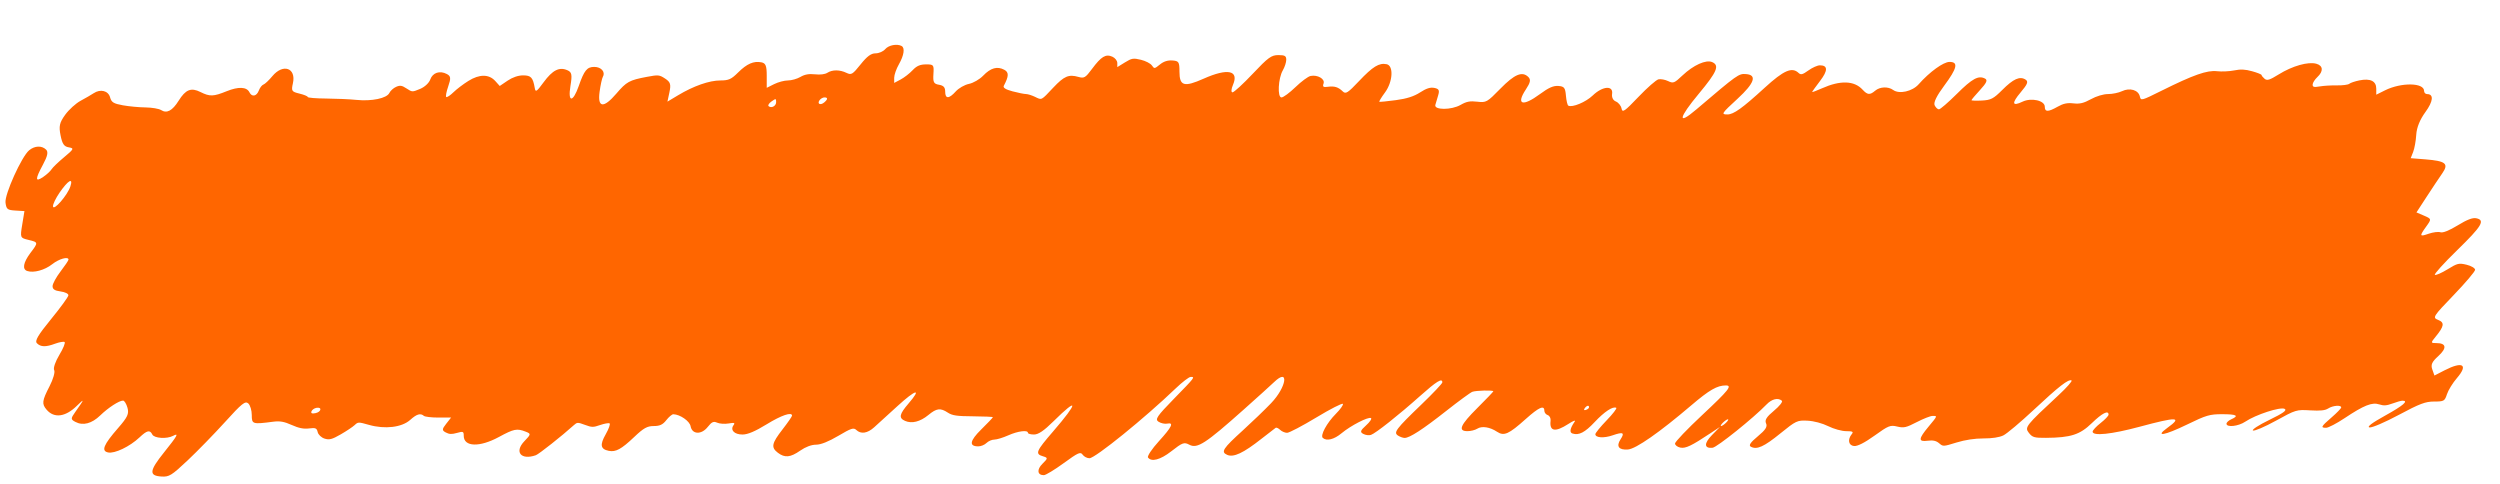<?xml version="1.0" encoding="UTF-8" standalone="no"?>
<!-- Created with Inkscape (http://www.inkscape.org/) -->

<svg
   xmlns:dc="http://purl.org/dc/elements/1.1/"
   xmlns:cc="http://creativecommons.org/ns#"
   xmlns:rdf="http://www.w3.org/1999/02/22-rdf-syntax-ns#"
   xmlns:svg="http://www.w3.org/2000/svg"
   xmlns="http://www.w3.org/2000/svg"
   xmlns:sodipodi="http://sodipodi.sourceforge.net/DTD/sodipodi-0.dtd"
   xmlns:inkscape="http://www.inkscape.org/namespaces/inkscape"
   width="186mm"
   height="36mm"
   viewBox="0 0 186 36"
   version="1.1"
   id="svg8"
   inkscape:version="0.92.4 (5da689c313, 2019-01-14)"
   sodipodi:docname="21.svg">
  <defs
     id="defs2" />
  <sodipodi:namedview
     id="base"
     pagecolor="#ffffff"
     bordercolor="#666666"
     borderopacity="1.0"
     inkscape:pageopacity="0.0"
     inkscape:pageshadow="2"
     inkscape:zoom="1.979899"
     inkscape:cx="589.01087"
     inkscape:cy="19.995774"
     inkscape:document-units="mm"
     inkscape:current-layer="layer1"
     showgrid="false"
     inkscape:window-width="1920"
     inkscape:window-height="1001"
     inkscape:window-x="-9"
     inkscape:window-y="-9"
     inkscape:window-maximized="1"
     units="in" />
  <g
     inkscape:label="Capa 1"
     inkscape:groupmode="layer"
     id="layer1"
     transform="translate(0,-261)">
    <path
       inkscape:connector-curvature="0"
       id="path23"
       d="m 67.081,264.425 c 0.259,0.138 0.176,0.694 -0.2,1.354 -0.194,0.34 -0.353,0.792 -0.353,1.005 v 0.386 l 0.482,-0.256 c 0.265,-0.141 0.665,-0.451 0.889,-0.69 0.301,-0.321 0.561,-0.433 1,-0.433 0.568,0 0.591,0.031 0.548,0.719 -0.039,0.613 0.023,0.73 0.415,0.796 0.338,0.057 0.46,0.193 0.46,0.51 0,0.554 0.281,0.55 0.785,-0.012 0.219,-0.244 0.661,-0.497 0.983,-0.562 0.321,-0.065 0.798,-0.34 1.058,-0.612 0.556,-0.579 1.046,-0.717 1.567,-0.441 0.356,0.189 0.348,0.473 -0.032,1.196 -0.074,0.14 0.138,0.275 0.647,0.41 0.416,0.11 0.866,0.201 0.998,0.201 0.133,0 0.437,0.094 0.676,0.209 0.521,0.251 0.436,0.294 1.362,-0.688 0.808,-0.857 1.147,-1.001 1.872,-0.794 0.42,0.12 0.521,0.06 1.003,-0.589 0.693,-0.934 1.025,-1.134 1.519,-0.916 0.202,0.089 0.368,0.3 0.368,0.469 v 0.307 l 0.565,-0.349 c 0.51,-0.315 0.626,-0.334 1.193,-0.197 0.345,0.084 0.711,0.272 0.813,0.419 0.182,0.261 0.195,0.26 0.601,-0.07 0.281,-0.228 0.583,-0.324 0.934,-0.297 0.47,0.035 0.519,0.113 0.519,0.83 0,1.072 0.342,1.172 1.798,0.524 1.796,-0.799 2.647,-0.619 2.182,0.463 -0.131,0.305 -0.148,0.554 -0.036,0.554 0.111,0 0.791,-0.624 1.511,-1.386 1.139,-1.207 1.384,-1.386 1.899,-1.386 0.487,0 0.591,0.061 0.591,0.347 0,0.191 -0.115,0.545 -0.256,0.788 -0.345,0.594 -0.415,2.016 -0.1,2.016 0.135,0 0.603,-0.344 1.038,-0.765 0.435,-0.421 0.942,-0.796 1.125,-0.833 0.524,-0.107 1.09,0.222 0.968,0.562 -0.086,0.24 -0.023,0.29 0.31,0.244 0.501,-0.07 0.782,0.018 1.119,0.344 0.22,0.214 0.369,0.12 1.204,-0.763 1.031,-1.09 1.5,-1.377 2.058,-1.263 0.536,0.109 0.465,1.314 -0.124,2.109 -0.266,0.358 -0.452,0.667 -0.415,0.687 0.037,0.018 0.59,-0.035 1.227,-0.121 0.816,-0.11 1.35,-0.281 1.804,-0.576 0.464,-0.302 0.762,-0.396 1.065,-0.334 0.338,0.069 0.392,0.178 0.278,0.556 -0.078,0.259 -0.172,0.576 -0.209,0.706 -0.111,0.392 1.196,0.393 1.879,8.4e-4 0.441,-0.253 0.697,-0.302 1.243,-0.238 0.663,0.078 0.725,0.043 1.714,-0.967 1.058,-1.081 1.629,-1.319 2.082,-0.87 0.198,0.196 0.155,0.411 -0.182,0.921 -0.757,1.145 -0.251,1.31 1.055,0.344 0.637,-0.471 0.991,-0.627 1.363,-0.599 0.432,0.031 0.511,0.133 0.561,0.72 0.032,0.375 0.112,0.71 0.177,0.745 0.296,0.158 1.303,-0.262 1.817,-0.756 0.728,-0.701 1.539,-0.769 1.441,-0.12 -0.039,0.258 0.071,0.481 0.282,0.567 0.19,0.078 0.379,0.312 0.42,0.52 0.066,0.334 0.211,0.235 1.26,-0.863 0.652,-0.683 1.323,-1.271 1.491,-1.307 0.168,-0.036 0.491,0.024 0.717,0.133 0.382,0.184 0.459,0.153 1.065,-0.42 0.819,-0.774 1.757,-1.195 2.214,-0.993 0.56,0.247 0.359,0.723 -0.993,2.347 -1.517,1.822 -1.617,2.39 -0.21,1.193 3.111,-2.647 3.173,-2.691 3.721,-2.649 0.837,0.063 0.628,0.673 -0.626,1.828 -1.208,1.113 -1.247,1.174 -0.758,1.174 0.459,0 1.103,-0.461 2.769,-1.985 1.423,-1.301 2.034,-1.567 2.525,-1.101 0.165,0.157 0.297,0.123 0.73,-0.189 0.291,-0.209 0.674,-0.38 0.852,-0.38 0.602,0 0.607,0.388 0.015,1.162 -0.324,0.424 -0.59,0.795 -0.59,0.824 0,0.028 0.328,-0.095 0.73,-0.274 1.363,-0.609 2.398,-0.577 3.018,0.095 0.37,0.401 0.548,0.417 0.94,0.083 0.355,-0.302 0.967,-0.327 1.342,-0.054 0.449,0.326 1.424,0.107 1.897,-0.428 0.815,-0.92 1.839,-1.661 2.294,-1.661 0.678,0 0.572,0.467 -0.401,1.775 -0.556,0.747 -0.801,1.249 -0.707,1.449 0.079,0.168 0.223,0.305 0.32,0.305 0.097,0 0.694,-0.515 1.326,-1.144 1.162,-1.156 1.618,-1.402 2.11,-1.141 0.202,0.107 0.108,0.319 -0.372,0.839 -0.353,0.382 -0.642,0.726 -0.642,0.763 0,0.038 0.347,0.05 0.771,0.028 0.672,-0.035 0.866,-0.135 1.513,-0.782 0.835,-0.836 1.313,-1.048 1.74,-0.775 0.224,0.144 0.148,0.34 -0.364,0.946 -0.69,0.817 -0.641,1.07 0.134,0.697 0.655,-0.315 1.66,-0.088 1.66,0.375 0,0.402 0.244,0.401 0.956,-0.002 0.422,-0.238 0.719,-0.301 1.175,-0.248 0.472,0.055 0.767,-0.018 1.3,-0.311 0.405,-0.225 0.932,-0.382 1.278,-0.382 0.324,0 0.79,-0.097 1.037,-0.215 0.576,-0.277 1.219,-0.088 1.326,0.392 0.075,0.334 0.102,0.327 1.632,-0.434 2.362,-1.174 3.372,-1.529 4.108,-1.443 0.343,0.04 0.914,0.013 1.27,-0.058 0.495,-0.1 0.812,-0.086 1.345,0.061 0.384,0.106 0.7,0.233 0.702,0.283 0.002,0.05 0.104,0.175 0.226,0.278 0.181,0.152 0.377,0.091 1.052,-0.328 1.015,-0.63 2.192,-0.963 2.798,-0.791 0.508,0.144 0.538,0.56 0.07,0.995 -0.186,0.173 -0.343,0.421 -0.347,0.55 -0.007,0.188 0.099,0.216 0.525,0.142 0.293,-0.051 0.874,-0.086 1.291,-0.078 0.417,0.007 0.827,-0.046 0.912,-0.119 0.085,-0.073 0.424,-0.187 0.754,-0.254 0.813,-0.164 1.252,0.052 1.252,0.617 v 0.449 l 0.652,-0.325 c 1.202,-0.6 2.905,-0.576 2.905,0.042 0,0.13 0.1,0.237 0.221,0.237 0.514,0 0.465,0.533 -0.124,1.341 -0.41,0.562 -0.647,1.151 -0.679,1.684 -0.027,0.451 -0.131,1.028 -0.231,1.282 l -0.182,0.463 1.083,0.086 c 1.534,0.122 1.77,0.319 1.261,1.048 -0.225,0.322 -0.748,1.107 -1.162,1.743 l -0.753,1.157 0.565,0.243 c 0.561,0.242 0.563,0.247 0.165,0.801 -0.525,0.731 -0.508,0.781 0.182,0.541 0.32,-0.111 0.713,-0.16 0.872,-0.108 0.184,0.06 0.652,-0.127 1.283,-0.513 0.694,-0.425 1.11,-0.585 1.381,-0.529 0.687,0.14 0.424,0.58 -1.418,2.374 -0.993,0.967 -1.74,1.794 -1.66,1.837 0.08,0.043 0.505,-0.143 0.943,-0.413 0.74,-0.455 0.842,-0.479 1.423,-0.339 0.344,0.084 0.626,0.252 0.627,0.375 8.9e-4,0.123 -0.719,0.972 -1.601,1.888 -1.533,1.592 -1.583,1.672 -1.153,1.839 0.498,0.194 0.457,0.471 -0.186,1.254 -0.372,0.453 -0.37,0.473 0.064,0.473 0.739,0 0.794,0.37 0.141,0.962 -0.481,0.436 -0.575,0.646 -0.449,1.001 l 0.159,0.45 0.752,-0.387 c 1.354,-0.697 1.784,-0.426 0.918,0.579 -0.309,0.359 -0.642,0.898 -0.739,1.198 -0.166,0.512 -0.224,0.545 -0.951,0.545 -0.651,0 -1.068,0.157 -2.63,0.992 -1.043,0.558 -1.998,0.967 -2.181,0.935 -0.215,-0.038 0.175,-0.334 1.156,-0.877 1.354,-0.749 1.778,-1.113 1.297,-1.113 -0.101,0 -0.436,0.094 -0.744,0.209 -0.433,0.161 -0.656,0.177 -0.982,0.068 -0.537,-0.178 -1.132,0.058 -2.593,1.031 -0.585,0.39 -1.198,0.708 -1.363,0.708 -0.43,0 -0.382,-0.089 0.412,-0.776 0.391,-0.338 0.711,-0.67 0.711,-0.739 0,-0.195 -0.621,-0.145 -0.969,0.078 -0.234,0.15 -0.584,0.186 -1.347,0.141 -1.011,-0.061 -1.06,-0.046 -2.545,0.771 -0.833,0.458 -1.6,0.786 -1.705,0.728 -0.105,-0.058 0.442,-0.412 1.215,-0.787 1.037,-0.503 1.337,-0.719 1.142,-0.823 -0.315,-0.168 -2.158,0.432 -2.929,0.953 -0.513,0.347 -1.397,0.443 -1.397,0.153 0,-0.096 0.16,-0.244 0.356,-0.331 0.602,-0.265 0.4,-0.378 -0.677,-0.378 -0.933,0 -1.185,0.074 -2.608,0.767 -1.692,0.824 -2.443,0.951 -1.466,0.247 1.137,-0.819 0.732,-0.834 -2.082,-0.077 -2.082,0.56 -3.483,0.705 -3.483,0.361 0,-0.097 0.267,-0.385 0.593,-0.64 0.326,-0.255 0.593,-0.536 0.593,-0.623 0,-0.357 -0.476,-0.116 -1.243,0.628 -0.89,0.864 -1.568,1.082 -3.412,1.096 -0.871,0.007 -1.012,-0.035 -1.276,-0.373 -0.325,-0.417 -0.241,-0.524 2.235,-2.825 0.592,-0.55 1.016,-1.032 0.942,-1.071 -0.226,-0.12 -0.939,0.436 -2.812,2.186 -0.987,0.923 -2.007,1.78 -2.265,1.904 -0.299,0.144 -0.836,0.225 -1.478,0.223 -0.644,-0.002 -1.368,0.108 -2.004,0.304 -0.992,0.306 -0.997,0.306 -1.297,0.051 -0.214,-0.182 -0.457,-0.235 -0.842,-0.184 -0.716,0.095 -0.704,-0.13 0.052,-1.039 0.687,-0.826 0.68,-0.807 0.306,-0.807 -0.158,0 -0.688,0.209 -1.179,0.463 -0.781,0.405 -0.962,0.446 -1.451,0.328 -0.515,-0.125 -0.646,-0.073 -1.691,0.678 -0.735,0.528 -1.27,0.799 -1.524,0.771 -0.412,-0.044 -0.493,-0.483 -0.165,-0.886 0.144,-0.177 0.062,-0.22 -0.413,-0.22 -0.328,0 -0.925,-0.165 -1.336,-0.369 -0.446,-0.221 -1.063,-0.385 -1.545,-0.41 -0.766,-0.039 -0.858,0.007 -2.01,0.94 -1.232,1.001 -1.753,1.237 -2.205,0.997 -0.182,-0.097 -0.034,-0.318 0.516,-0.773 0.578,-0.478 0.732,-0.72 0.616,-0.965 -0.115,-0.243 0.035,-0.483 0.587,-0.94 0.407,-0.338 0.673,-0.672 0.589,-0.744 -0.284,-0.245 -0.747,-0.132 -1.142,0.279 -0.971,1.008 -3.686,3.186 -4.014,3.22 -0.635,0.066 -0.653,-0.321 -0.043,-0.945 l 0.591,-0.605 -0.663,0.441 c -1.461,0.971 -1.891,1.177 -2.286,1.097 -0.216,-0.044 -0.393,-0.181 -0.393,-0.305 0,-0.123 0.907,-1.074 2.016,-2.111 1.983,-1.856 2.265,-2.209 1.763,-2.209 -0.642,0 -1.227,0.336 -2.566,1.478 -2.374,2.023 -4.123,3.243 -4.715,3.288 -0.681,0.052 -0.892,-0.235 -0.553,-0.752 0.331,-0.505 0.198,-0.575 -0.581,-0.304 -0.655,0.228 -1.293,0.187 -1.291,-0.083 7.1e-4,-0.089 0.378,-0.552 0.839,-1.029 0.461,-0.477 0.783,-0.896 0.716,-0.932 -0.249,-0.132 -0.881,0.284 -1.604,1.056 -0.73,0.779 -1.179,1.011 -1.656,0.854 -0.235,-0.078 -0.181,-0.379 0.157,-0.868 0.107,-0.155 -0.07,-0.095 -0.461,0.158 -0.985,0.635 -1.419,0.556 -1.322,-0.24 0.022,-0.184 -0.073,-0.371 -0.212,-0.417 -0.139,-0.046 -0.253,-0.193 -0.253,-0.327 0,-0.439 -0.404,-0.26 -1.383,0.616 -1.268,1.135 -1.618,1.29 -2.138,0.947 -0.534,-0.353 -1.13,-0.444 -1.471,-0.225 -0.156,0.1 -0.484,0.182 -0.729,0.182 -0.732,0 -0.536,-0.456 0.74,-1.726 0.652,-0.649 1.186,-1.206 1.186,-1.239 0,-0.095 -1.278,-0.066 -1.56,0.037 -0.141,0.051 -1.013,0.689 -1.938,1.418 -1.75,1.379 -2.727,2.014 -3.101,2.014 -0.121,0 -0.342,-0.078 -0.491,-0.174 -0.357,-0.228 -0.164,-0.484 1.75,-2.323 0.851,-0.818 1.546,-1.554 1.546,-1.637 0,-0.345 -0.426,-0.084 -1.66,1.017 -1.59,1.419 -3.297,2.77 -3.651,2.892 -0.144,0.049 -0.402,0.018 -0.572,-0.075 -0.256,-0.136 -0.219,-0.247 0.207,-0.631 0.285,-0.256 0.45,-0.502 0.367,-0.546 -0.207,-0.11 -1.501,0.557 -2.191,1.13 -0.555,0.461 -1.101,0.598 -1.39,0.349 -0.213,-0.183 0.292,-1.117 0.974,-1.802 0.33,-0.331 0.562,-0.661 0.517,-0.733 -0.045,-0.073 -0.934,0.382 -1.974,1.01 -1.04,0.628 -2.02,1.142 -2.176,1.143 -0.157,4.4e-4 -0.389,-0.098 -0.516,-0.218 -0.127,-0.121 -0.276,-0.192 -0.331,-0.158 -0.055,0.035 -0.531,0.402 -1.059,0.818 -1.351,1.065 -2.078,1.407 -2.552,1.198 -0.489,-0.216 -0.332,-0.462 1.172,-1.828 0.686,-0.624 1.629,-1.531 2.094,-2.017 1.159,-1.208 1.364,-2.668 0.219,-1.564 -0.222,0.214 -1.234,1.129 -2.248,2.032 -2.859,2.547 -3.462,2.937 -4.053,2.623 -0.391,-0.208 -0.505,-0.166 -1.358,0.5 -0.8,0.623 -1.466,0.798 -1.717,0.451 -0.071,-0.099 0.291,-0.642 0.805,-1.207 0.983,-1.08 1.143,-1.421 0.617,-1.314 -0.175,0.036 -0.462,-0.028 -0.639,-0.141 -0.278,-0.178 -0.124,-0.407 1.148,-1.709 1.574,-1.612 1.584,-1.625 1.243,-1.625 -0.124,0 -0.624,0.383 -1.112,0.851 -2.307,2.214 -5.992,5.199 -6.419,5.199 -0.177,0 -0.405,-0.119 -0.506,-0.264 -0.163,-0.234 -0.323,-0.163 -1.412,0.63 -0.675,0.492 -1.339,0.894 -1.476,0.894 -0.487,0 -0.538,-0.418 -0.103,-0.848 0.414,-0.409 0.417,-0.444 0.037,-0.557 -0.599,-0.178 -0.519,-0.372 0.758,-1.85 1.892,-2.189 1.903,-2.61 0.02,-0.747 -0.703,0.695 -1.118,0.977 -1.441,0.977 -0.25,0 -0.454,-0.057 -0.454,-0.126 0,-0.228 -0.749,-0.132 -1.466,0.189 -0.388,0.173 -0.853,0.315 -1.034,0.315 -0.181,0 -0.443,0.114 -0.583,0.252 -0.14,0.139 -0.413,0.252 -0.609,0.252 -0.712,0 -0.641,-0.414 0.217,-1.258 0.476,-0.468 0.866,-0.878 0.866,-0.911 0,-0.031 -0.662,-0.062 -1.472,-0.067 -1.2,-0.007 -1.547,-0.056 -1.876,-0.272 -0.559,-0.367 -0.832,-0.334 -1.452,0.176 -0.61,0.501 -1.231,0.658 -1.733,0.437 -0.488,-0.215 -0.431,-0.494 0.267,-1.305 1.002,-1.164 0.542,-1.052 -0.832,0.203 -0.705,0.643 -1.486,1.354 -1.736,1.58 -0.502,0.453 -0.984,0.523 -1.33,0.194 -0.196,-0.187 -0.377,-0.127 -1.338,0.441 -0.725,0.428 -1.3,0.657 -1.654,0.657 -0.342,0 -0.777,0.164 -1.176,0.441 -0.734,0.512 -1.148,0.552 -1.663,0.161 -0.524,-0.398 -0.465,-0.696 0.342,-1.736 0.391,-0.504 0.711,-0.966 0.711,-1.026 0,-0.301 -0.792,-0.031 -1.897,0.648 -0.849,0.521 -1.405,0.756 -1.786,0.756 -0.609,0 -0.932,-0.331 -0.673,-0.69 0.132,-0.183 0.069,-0.206 -0.362,-0.133 -0.296,0.05 -0.666,0.024 -0.855,-0.059 -0.27,-0.119 -0.402,-0.059 -0.696,0.314 -0.47,0.598 -1.167,0.571 -1.279,-0.051 -0.069,-0.381 -0.785,-0.878 -1.283,-0.89 -0.096,-0.002 -0.331,0.194 -0.521,0.437 -0.265,0.338 -0.486,0.441 -0.94,0.441 -0.483,0 -0.752,0.15 -1.443,0.807 -0.964,0.916 -1.382,1.144 -1.903,1.037 -0.614,-0.125 -0.673,-0.444 -0.229,-1.224 0.234,-0.411 0.365,-0.78 0.29,-0.82 -0.075,-0.04 -0.391,0.018 -0.702,0.125 -0.516,0.18 -0.616,0.178 -1.131,-0.013 -0.531,-0.198 -0.58,-0.197 -0.818,0.018 -0.867,0.785 -2.609,2.163 -2.833,2.241 -1.108,0.386 -1.621,-0.244 -0.851,-1.046 0.498,-0.518 0.502,-0.549 0.092,-0.708 -0.654,-0.254 -0.867,-0.211 -1.997,0.401 -1.437,0.778 -2.609,0.736 -2.609,-0.093 0,-0.325 -0.046,-0.344 -0.502,-0.214 -0.391,0.111 -0.576,0.104 -0.836,-0.035 -0.288,-0.153 -0.284,-0.243 0.031,-0.642 l 0.365,-0.465 h -0.938 c -0.516,0 -1.004,-0.057 -1.084,-0.126 -0.255,-0.219 -0.532,-0.138 -1.017,0.298 -0.619,0.558 -1.877,0.711 -3.066,0.373 -0.788,-0.224 -0.815,-0.224 -1.066,0.013 -0.142,0.134 -0.609,0.445 -1.039,0.693 -0.651,0.375 -0.854,0.427 -1.21,0.312 -0.235,-0.077 -0.462,-0.294 -0.505,-0.484 -0.065,-0.293 -0.162,-0.334 -0.634,-0.271 -0.394,0.053 -0.772,-0.02 -1.293,-0.255 -0.566,-0.253 -0.885,-0.31 -1.382,-0.245 -1.545,0.201 -1.594,0.186 -1.594,-0.497 0,-0.347 -0.117,-0.735 -0.261,-0.864 -0.224,-0.201 -0.47,-0.007 -1.731,1.386 -0.809,0.891 -2.062,2.177 -2.784,2.856 -1.194,1.123 -1.371,1.233 -1.944,1.197 -0.944,-0.058 -0.906,-0.423 0.185,-1.786 1.021,-1.275 1.134,-1.482 0.678,-1.24 -0.463,0.246 -1.403,0.184 -1.544,-0.101 -0.179,-0.363 -0.39,-0.314 -0.956,0.22 -0.717,0.677 -1.842,1.216 -2.328,1.117 -0.536,-0.109 -0.349,-0.569 0.736,-1.813 0.712,-0.816 0.826,-1.061 0.702,-1.51 -0.082,-0.295 -0.23,-0.536 -0.33,-0.536 -0.292,0 -1.101,0.525 -1.695,1.101 -0.632,0.613 -1.288,0.784 -1.853,0.484 -0.354,-0.188 -0.354,-0.248 -0.006,-0.738 0.697,-0.982 0.711,-1.04 0.112,-0.454 -0.848,0.83 -1.687,0.937 -2.244,0.286 -0.371,-0.433 -0.343,-0.661 0.22,-1.752 0.269,-0.521 0.423,-1.06 0.341,-1.197 -0.082,-0.137 0.092,-0.645 0.386,-1.13 0.294,-0.485 0.467,-0.917 0.386,-0.96 -0.081,-0.043 -0.392,0.013 -0.691,0.123 -0.705,0.263 -1.078,0.255 -1.362,-0.028 -0.176,-0.175 0.071,-0.598 1.051,-1.796 0.705,-0.862 1.285,-1.66 1.289,-1.774 0.005,-0.118 -0.248,-0.241 -0.585,-0.286 -0.435,-0.058 -0.593,-0.163 -0.593,-0.394 0,-0.173 0.267,-0.664 0.593,-1.091 0.326,-0.426 0.593,-0.822 0.593,-0.88 0,-0.26 -0.703,-0.063 -1.214,0.34 -0.56,0.441 -1.375,0.663 -1.855,0.505 -0.384,-0.126 -0.3,-0.621 0.224,-1.328 C 2.862,279.032 2.861,279.027 2.114,278.847 1.496,278.697 1.493,278.688 1.655,277.701 l 0.163,-0.995 -0.667,-0.041 c -0.603,-0.037 -0.674,-0.093 -0.741,-0.586 -0.081,-0.6 1.196,-3.431 1.758,-3.897 0.416,-0.345 0.944,-0.365 1.263,-0.048 0.171,0.17 0.107,0.478 -0.229,1.102 -0.598,1.111 -0.596,1.34 0.01,0.93 0.256,-0.173 0.535,-0.429 0.621,-0.567 0.085,-0.139 0.509,-0.547 0.942,-0.907 0.725,-0.604 0.752,-0.661 0.341,-0.73 -0.351,-0.059 -0.481,-0.25 -0.611,-0.895 -0.136,-0.676 -0.077,-0.942 0.339,-1.52 0.277,-0.385 0.797,-0.858 1.155,-1.05 0.358,-0.192 0.794,-0.445 0.969,-0.561 0.505,-0.335 1.09,-0.188 1.223,0.308 0.099,0.367 0.256,0.464 0.949,0.59 0.456,0.082 1.217,0.154 1.69,0.158 0.473,0.007 0.994,0.093 1.158,0.198 0.423,0.271 0.836,0.05 1.302,-0.695 0.523,-0.837 0.924,-0.998 1.623,-0.649 0.699,0.349 0.962,0.341 1.948,-0.058 0.883,-0.358 1.496,-0.33 1.697,0.078 0.182,0.371 0.534,0.306 0.698,-0.129 0.079,-0.21 0.233,-0.41 0.343,-0.446 0.11,-0.036 0.41,-0.318 0.667,-0.628 0.793,-0.953 1.781,-0.61 1.527,0.53 -0.129,0.578 -0.096,0.629 0.482,0.769 0.341,0.082 0.62,0.197 0.62,0.255 0,0.058 0.614,0.109 1.364,0.114 0.75,0.007 1.766,0.05 2.258,0.101 1.141,0.117 2.265,-0.119 2.452,-0.515 0.076,-0.161 0.301,-0.365 0.498,-0.453 0.297,-0.131 0.433,-0.111 0.781,0.118 0.421,0.276 0.423,0.276 1.013,0.031 0.337,-0.141 0.66,-0.441 0.75,-0.697 0.18,-0.511 0.712,-0.687 1.236,-0.408 0.296,0.157 0.313,0.311 0.101,0.921 -0.14,0.403 -0.205,0.758 -0.144,0.791 0.061,0.031 0.301,-0.128 0.533,-0.355 0.232,-0.228 0.732,-0.607 1.11,-0.843 0.827,-0.516 1.537,-0.512 2.007,0.012 l 0.327,0.364 0.582,-0.395 c 0.365,-0.248 0.795,-0.395 1.153,-0.395 0.591,0 0.735,0.156 0.871,0.943 0.058,0.333 0.133,0.283 0.658,-0.43 0.667,-0.907 1.168,-1.16 1.772,-0.894 0.328,0.145 0.363,0.328 0.223,1.177 -0.203,1.239 0.186,1.235 0.62,-0.007 0.408,-1.168 0.613,-1.419 1.158,-1.419 0.507,0 0.839,0.376 0.639,0.725 -0.069,0.121 -0.181,0.632 -0.248,1.134 -0.16,1.191 0.298,1.237 1.249,0.126 0.756,-0.884 0.965,-0.999 2.259,-1.243 0.868,-0.163 0.935,-0.157 1.376,0.132 0.385,0.253 0.438,0.421 0.314,1.007 l -0.149,0.703 0.789,-0.473 c 1.155,-0.693 2.324,-1.102 3.147,-1.103 0.62,-2.5e-4 0.81,-0.086 1.317,-0.589 0.66,-0.656 1.167,-0.876 1.746,-0.758 0.31,0.063 0.388,0.263 0.388,0.987 v 0.908 l 0.549,-0.274 c 0.302,-0.151 0.766,-0.274 1.03,-0.274 0.265,0 0.682,-0.118 0.928,-0.262 0.319,-0.187 0.627,-0.243 1.083,-0.194 0.401,0.043 0.743,-2.5e-4 0.924,-0.116 0.369,-0.236 0.917,-0.234 1.418,0.007 0.363,0.175 0.452,0.122 1.053,-0.63 0.481,-0.602 0.777,-0.821 1.109,-0.821 0.253,0 0.572,-0.139 0.723,-0.315 0.256,-0.298 0.875,-0.415 1.222,-0.231 z m -6.106,4.03 c -0.199,0.275 0.065,0.403 0.345,0.167 0.28,-0.236 0.286,-0.374 0.016,-0.374 -0.116,0 -0.279,0.093 -0.361,0.207 z m -3.79,0.444 c 0.211,0.182 0.569,-0.018 0.561,-0.312 -0.007,-0.267 -0.019,-0.268 -0.348,-0.037 -0.187,0.132 -0.283,0.288 -0.213,0.349 z m -52.759,6.443 c -0.277,0.401 -0.495,0.855 -0.484,1.008 0.027,0.386 1.079,-0.819 1.296,-1.486 0.223,-0.684 -0.17,-0.453 -0.813,0.477 z m 113.472,16.039 c -0.081,0.112 -0.041,0.163 0.093,0.118 0.129,-0.042 0.234,-0.13 0.234,-0.195 0,-0.181 -0.17,-0.141 -0.328,0.077 z m -94.725,0.224 c -0.053,0.146 0.036,0.187 0.296,0.134 0.438,-0.089 0.513,-0.473 0.077,-0.396 -0.163,0.028 -0.331,0.147 -0.373,0.262 z m 105.012,0.841 c -0.14,0.139 -0.2,0.252 -0.135,0.252 0.065,0 0.233,-0.114 0.372,-0.252 0.14,-0.139 0.2,-0.252 0.135,-0.252 -0.065,0 -0.233,0.114 -0.372,0.252 z"
       style="fill:#ff6600;stroke-width:0.173" />
  </g>
</svg>
